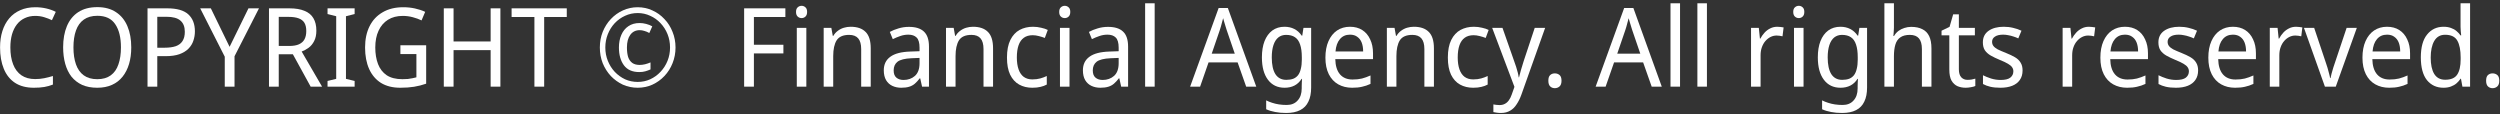 <svg width="526" height="24" viewBox="0 0 526 24" fill="none" xmlns="http://www.w3.org/2000/svg">
<rect x="0" y="0" width="526" height="24" fill="#333333" stroke="none"/>
<path d="M523.078 16.985C523.078 16.415 523.209 16.015 523.47 15.785C523.732 15.554 524.055 15.438 524.44 15.438C524.824 15.438 525.155 15.554 525.432 15.785C525.709 16.015 525.847 16.415 525.847 16.985C525.847 17.538 525.709 17.939 525.432 18.185C525.155 18.431 524.824 18.554 524.44 18.554C524.055 18.554 523.732 18.431 523.47 18.185C523.209 17.939 523.078 17.538 523.078 16.985Z" fill="white"/>
<path d="M514.098 18.462C512.667 18.462 511.513 17.931 510.636 16.869C509.775 15.792 509.344 14.192 509.344 12.069C509.344 9.946 509.782 8.346 510.659 7.269C511.536 6.177 512.69 5.631 514.121 5.631C514.721 5.631 515.244 5.715 515.69 5.885C516.136 6.039 516.521 6.254 516.844 6.531C517.182 6.808 517.467 7.115 517.698 7.454H517.836C517.821 7.254 517.79 6.962 517.744 6.577C517.713 6.177 517.698 5.862 517.698 5.631V0.692H519.705V18.231H518.09L517.79 16.569H517.698C517.467 16.923 517.182 17.246 516.844 17.538C516.521 17.816 516.128 18.038 515.667 18.208C515.221 18.377 514.698 18.462 514.098 18.462ZM514.467 16.777C515.667 16.777 516.505 16.423 516.982 15.716C517.475 14.992 517.721 13.908 517.721 12.462V12.092C517.721 10.554 517.49 9.377 517.028 8.562C516.567 7.731 515.705 7.315 514.444 7.315C513.428 7.315 512.667 7.754 512.159 8.631C511.667 9.492 511.421 10.654 511.421 12.116C511.421 13.592 511.667 14.739 512.159 15.554C512.667 16.369 513.436 16.777 514.467 16.777Z" fill="white"/>
<path d="M502.232 5.631C503.232 5.631 504.093 5.862 504.816 6.323C505.539 6.785 506.093 7.439 506.478 8.285C506.878 9.115 507.078 10.092 507.078 11.216V12.439H499.139C499.17 13.839 499.501 14.908 500.132 15.646C500.763 16.369 501.647 16.731 502.786 16.731C503.524 16.731 504.178 16.662 504.747 16.523C505.332 16.369 505.932 16.154 506.547 15.877V17.654C505.947 17.931 505.355 18.131 504.77 18.254C504.201 18.392 503.509 18.462 502.693 18.462C501.586 18.462 500.609 18.223 499.763 17.746C498.916 17.269 498.255 16.562 497.778 15.623C497.301 14.669 497.062 13.508 497.062 12.139C497.062 10.785 497.278 9.623 497.709 8.654C498.139 7.685 498.739 6.939 499.509 6.415C500.293 5.892 501.201 5.631 502.232 5.631ZM502.232 7.292C501.339 7.292 500.632 7.608 500.109 8.239C499.586 8.854 499.278 9.715 499.186 10.823H505.001C505.001 10.116 504.901 9.5 504.701 8.977C504.501 8.454 504.193 8.046 503.778 7.754C503.378 7.446 502.863 7.292 502.232 7.292Z" fill="white"/>
<path d="M489.162 18.231L484.754 5.861H486.9L489.346 13.154C489.469 13.492 489.592 13.869 489.715 14.284C489.839 14.7 489.946 15.1 490.039 15.484C490.146 15.854 490.215 16.169 490.246 16.431H490.339C490.385 16.169 490.462 15.846 490.569 15.461C490.677 15.077 490.792 14.677 490.915 14.261C491.054 13.846 491.177 13.477 491.285 13.154L493.731 5.861H495.877L491.446 18.231H489.162Z" fill="white"/>
<path d="M483.078 5.631C483.293 5.631 483.524 5.646 483.77 5.677C484.016 5.692 484.232 5.723 484.416 5.769L484.186 7.639C484.001 7.592 483.793 7.554 483.562 7.523C483.347 7.492 483.139 7.477 482.939 7.477C482.493 7.477 482.07 7.577 481.67 7.777C481.27 7.977 480.909 8.262 480.586 8.631C480.278 8.985 480.032 9.415 479.847 9.923C479.662 10.431 479.57 11 479.57 11.631V18.231H477.562V5.862H479.201L479.432 8.123H479.524C479.77 7.662 480.062 7.246 480.401 6.877C480.755 6.492 481.155 6.192 481.601 5.977C482.047 5.746 482.539 5.631 483.078 5.631Z" fill="white"/>
<path d="M469.802 5.631C470.802 5.631 471.664 5.862 472.387 6.323C473.11 6.785 473.664 7.439 474.048 8.285C474.448 9.115 474.648 10.092 474.648 11.216V12.439H466.71C466.741 13.839 467.071 14.908 467.702 15.646C468.333 16.369 469.217 16.731 470.356 16.731C471.094 16.731 471.748 16.662 472.317 16.523C472.902 16.369 473.502 16.154 474.117 15.877V17.654C473.517 17.931 472.925 18.131 472.341 18.254C471.771 18.392 471.079 18.462 470.264 18.462C469.156 18.462 468.179 18.223 467.333 17.746C466.487 17.269 465.825 16.562 465.348 15.623C464.871 14.669 464.633 13.508 464.633 12.139C464.633 10.785 464.848 9.623 465.279 8.654C465.71 7.685 466.31 6.939 467.079 6.415C467.864 5.892 468.771 5.631 469.802 5.631ZM469.802 7.292C468.91 7.292 468.202 7.608 467.679 8.239C467.156 8.854 466.848 9.715 466.756 10.823H472.571C472.571 10.116 472.471 9.5 472.271 8.977C472.071 8.454 471.764 8.046 471.348 7.754C470.948 7.446 470.433 7.292 469.802 7.292Z" fill="white"/>
<path d="M462.483 14.816C462.483 15.616 462.29 16.285 461.906 16.823C461.537 17.362 461.006 17.769 460.314 18.046C459.621 18.323 458.79 18.462 457.821 18.462C457.006 18.462 456.298 18.392 455.698 18.254C455.114 18.116 454.598 17.923 454.152 17.677V15.831C454.629 16.077 455.198 16.308 455.86 16.523C456.521 16.723 457.19 16.823 457.867 16.823C458.806 16.823 459.483 16.662 459.898 16.339C460.329 16 460.544 15.554 460.544 15C460.544 14.692 460.46 14.415 460.29 14.169C460.137 13.923 459.852 13.677 459.437 13.431C459.037 13.185 458.452 12.908 457.683 12.6C456.944 12.292 456.306 11.985 455.767 11.677C455.244 11.369 454.837 11 454.544 10.569C454.267 10.139 454.129 9.585 454.129 8.908C454.129 7.862 454.529 7.054 455.329 6.485C456.144 5.915 457.206 5.631 458.514 5.631C459.221 5.631 459.883 5.708 460.498 5.862C461.114 6 461.698 6.2 462.252 6.462L461.583 8.077C461.26 7.923 460.921 7.792 460.567 7.685C460.214 7.562 459.852 7.469 459.483 7.408C459.129 7.331 458.767 7.292 458.398 7.292C457.644 7.292 457.067 7.431 456.667 7.708C456.267 7.969 456.067 8.331 456.067 8.792C456.067 9.131 456.16 9.423 456.344 9.669C456.529 9.915 456.829 10.154 457.244 10.385C457.675 10.6 458.26 10.854 458.998 11.146C459.737 11.439 460.367 11.739 460.89 12.046C461.414 12.354 461.806 12.731 462.067 13.177C462.344 13.608 462.483 14.154 462.483 14.816Z" fill="white"/>
<path d="M447.087 5.631C448.087 5.631 448.949 5.862 449.672 6.323C450.395 6.785 450.949 7.439 451.333 8.285C451.733 9.115 451.933 10.092 451.933 11.216V12.439H443.995C444.026 13.839 444.356 14.908 444.987 15.646C445.618 16.369 446.503 16.731 447.641 16.731C448.38 16.731 449.033 16.662 449.603 16.523C450.187 16.369 450.787 16.154 451.403 15.877V17.654C450.803 17.931 450.21 18.131 449.626 18.254C449.056 18.392 448.364 18.462 447.549 18.462C446.441 18.462 445.464 18.223 444.618 17.746C443.772 17.269 443.11 16.562 442.633 15.623C442.156 14.669 441.918 13.508 441.918 12.139C441.918 10.785 442.133 9.623 442.564 8.654C442.995 7.685 443.595 6.939 444.364 6.415C445.149 5.892 446.056 5.631 447.087 5.631ZM447.087 7.292C446.195 7.292 445.487 7.608 444.964 8.239C444.441 8.854 444.133 9.715 444.041 10.823H449.856C449.856 10.116 449.756 9.5 449.556 8.977C449.356 8.454 449.049 8.046 448.633 7.754C448.233 7.446 447.718 7.292 447.087 7.292Z" fill="white"/>
<path d="M439.492 5.631C439.707 5.631 439.938 5.646 440.184 5.677C440.43 5.692 440.646 5.723 440.83 5.769L440.6 7.639C440.415 7.592 440.207 7.554 439.977 7.523C439.761 7.492 439.553 7.477 439.353 7.477C438.907 7.477 438.484 7.577 438.084 7.777C437.684 7.977 437.323 8.262 437 8.631C436.692 8.985 436.446 9.415 436.261 9.923C436.077 10.431 435.984 11 435.984 11.631V18.231H433.977V5.862H435.615L435.846 8.123H435.938C436.184 7.662 436.477 7.246 436.815 6.877C437.169 6.492 437.569 6.192 438.015 5.977C438.461 5.746 438.953 5.631 439.492 5.631Z" fill="white"/>
<path d="M425.549 14.816C425.549 15.616 425.357 16.285 424.972 16.823C424.603 17.362 424.072 17.769 423.38 18.046C422.688 18.323 421.857 18.462 420.888 18.462C420.072 18.462 419.365 18.392 418.765 18.254C418.18 18.116 417.665 17.923 417.218 17.677V15.831C417.695 16.077 418.265 16.308 418.926 16.523C419.588 16.723 420.257 16.823 420.934 16.823C421.872 16.823 422.549 16.662 422.965 16.339C423.395 16 423.611 15.554 423.611 15C423.611 14.692 423.526 14.415 423.357 14.169C423.203 13.923 422.918 13.677 422.503 13.431C422.103 13.185 421.518 12.908 420.749 12.6C420.011 12.292 419.372 11.985 418.834 11.677C418.311 11.369 417.903 11 417.611 10.569C417.334 10.139 417.195 9.585 417.195 8.908C417.195 7.862 417.595 7.054 418.395 6.485C419.211 5.915 420.272 5.631 421.58 5.631C422.288 5.631 422.949 5.708 423.565 5.862C424.18 6 424.765 6.2 425.318 6.462L424.649 8.077C424.326 7.923 423.988 7.792 423.634 7.685C423.28 7.562 422.918 7.469 422.549 7.408C422.195 7.331 421.834 7.292 421.465 7.292C420.711 7.292 420.134 7.431 419.734 7.708C419.334 7.969 419.134 8.331 419.134 8.792C419.134 9.131 419.226 9.423 419.411 9.669C419.595 9.915 419.895 10.154 420.311 10.385C420.741 10.6 421.326 10.854 422.065 11.146C422.803 11.439 423.434 11.739 423.957 12.046C424.48 12.354 424.872 12.731 425.134 13.177C425.411 13.608 425.549 14.154 425.549 14.816Z" fill="white"/>
<path d="M413.946 16.799C414.238 16.799 414.538 16.776 414.846 16.73C415.154 16.669 415.408 16.607 415.608 16.546V18.092C415.392 18.199 415.085 18.284 414.685 18.346C414.3 18.422 413.931 18.461 413.577 18.461C412.962 18.461 412.392 18.353 411.869 18.138C411.346 17.907 410.923 17.515 410.6 16.961C410.292 16.407 410.138 15.63 410.138 14.63V7.43H408.5V6.461L410.185 5.653L410.946 3.022H412.146V5.861H415.515V7.43H412.146V14.584C412.146 15.338 412.315 15.899 412.654 16.269C412.992 16.622 413.423 16.799 413.946 16.799Z" fill="white"/>
<path d="M398.484 5.839C398.484 6.131 398.469 6.431 398.438 6.739C398.423 7.046 398.4 7.323 398.369 7.569H398.507C398.753 7.139 399.061 6.785 399.43 6.508C399.815 6.231 400.23 6.023 400.677 5.885C401.138 5.731 401.615 5.654 402.107 5.654C403.046 5.654 403.83 5.815 404.461 6.139C405.092 6.446 405.569 6.931 405.892 7.592C406.215 8.254 406.377 9.115 406.377 10.177V18.231H404.369V10.316C404.369 9.315 404.161 8.569 403.746 8.077C403.33 7.585 402.692 7.339 401.83 7.339C400.984 7.339 400.315 7.515 399.823 7.869C399.33 8.208 398.984 8.715 398.784 9.392C398.584 10.054 398.484 10.869 398.484 11.838V18.231H396.477V0.692H398.484V5.839Z" fill="white"/>
<path d="M387.223 5.631C387.992 5.631 388.676 5.785 389.276 6.092C389.892 6.4 390.415 6.869 390.846 7.5H390.961L391.215 5.862H392.83V18.439C392.83 19.608 392.638 20.585 392.253 21.369C391.884 22.169 391.307 22.769 390.523 23.169C389.753 23.569 388.769 23.769 387.569 23.769C386.723 23.769 385.953 23.7 385.261 23.562C384.569 23.439 383.938 23.246 383.369 22.985V21.116C383.753 21.316 384.169 21.485 384.615 21.623C385.076 21.777 385.561 21.892 386.069 21.969C386.592 22.046 387.13 22.085 387.684 22.085C388.669 22.085 389.438 21.769 389.992 21.139C390.561 20.523 390.846 19.677 390.846 18.6V18.116C390.846 17.931 390.853 17.669 390.869 17.331C390.884 16.977 390.9 16.731 390.915 16.592H390.823C390.423 17.223 389.923 17.692 389.323 18C388.723 18.308 388.03 18.462 387.246 18.462C385.753 18.462 384.584 17.9 383.738 16.777C382.892 15.654 382.469 14.085 382.469 12.069C382.469 10.746 382.653 9.608 383.023 8.654C383.407 7.685 383.953 6.939 384.661 6.415C385.384 5.892 386.238 5.631 387.223 5.631ZM387.546 7.339C386.915 7.339 386.369 7.523 385.907 7.892C385.461 8.262 385.123 8.8 384.892 9.508C384.661 10.216 384.546 11.077 384.546 12.092C384.546 13.616 384.8 14.785 385.307 15.6C385.83 16.4 386.592 16.8 387.592 16.8C388.161 16.8 388.653 16.723 389.069 16.569C389.484 16.4 389.823 16.146 390.084 15.808C390.346 15.454 390.538 15.008 390.661 14.469C390.8 13.931 390.869 13.292 390.869 12.554V12.069C390.869 10.946 390.746 10.039 390.5 9.346C390.269 8.654 389.907 8.146 389.415 7.823C388.938 7.5 388.315 7.339 387.546 7.339Z" fill="white"/>
<path d="M379.466 5.861V18.23H377.458V5.861H379.466ZM378.474 1.223C378.782 1.223 379.051 1.33 379.281 1.546C379.512 1.746 379.628 2.069 379.628 2.515C379.628 2.946 379.512 3.269 379.281 3.484C379.051 3.7 378.782 3.807 378.474 3.807C378.151 3.807 377.874 3.7 377.643 3.484C377.412 3.269 377.297 2.946 377.297 2.515C377.297 2.069 377.412 1.746 377.643 1.546C377.874 1.33 378.151 1.223 378.474 1.223Z" fill="white"/>
<path d="M373.933 5.631C374.149 5.631 374.379 5.646 374.626 5.677C374.872 5.692 375.087 5.723 375.272 5.769L375.041 7.639C374.856 7.592 374.649 7.554 374.418 7.523C374.203 7.492 373.995 7.477 373.795 7.477C373.349 7.477 372.926 7.577 372.526 7.777C372.126 7.977 371.764 8.262 371.441 8.631C371.133 8.985 370.887 9.415 370.703 9.923C370.518 10.431 370.426 11 370.426 11.631V18.231H368.418V5.862H370.056L370.287 8.123H370.379C370.626 7.662 370.918 7.246 371.256 6.877C371.61 6.492 372.01 6.192 372.456 5.977C372.903 5.746 373.395 5.631 373.933 5.631Z" fill="white"/>
<path d="M359.137 18.231H357.129V0.692H359.137V18.231Z" fill="white"/>
<path d="M353.48 18.231H351.473V0.692H353.48V18.231Z" fill="white"/>
<path d="M347.515 18.231L345.715 13.131H339.6L337.823 18.231H335.723L341.723 1.685H343.661L349.638 18.231H347.515ZM343.407 6.3C343.376 6.177 343.307 5.954 343.2 5.631C343.107 5.308 343.007 4.977 342.9 4.638C342.807 4.285 342.73 4.015 342.669 3.831C342.592 4.138 342.507 4.454 342.415 4.777C342.338 5.085 342.261 5.369 342.184 5.631C342.107 5.892 342.038 6.115 341.977 6.3L340.269 11.285H345.115L343.407 6.3Z" fill="white"/>
<path d="M325.773 16.985C325.773 16.415 325.904 16.015 326.166 15.785C326.427 15.554 326.75 15.438 327.135 15.438C327.52 15.438 327.85 15.554 328.127 15.785C328.404 16.015 328.543 16.415 328.543 16.985C328.543 17.538 328.404 17.939 328.127 18.185C327.85 18.431 327.52 18.554 327.135 18.554C326.75 18.554 326.427 18.431 326.166 18.185C325.904 17.939 325.773 17.538 325.773 16.985Z" fill="white"/>
<path d="M313.953 5.861H316.122L318.592 12.9C318.745 13.315 318.884 13.715 319.007 14.1C319.13 14.484 319.238 14.861 319.33 15.231C319.422 15.584 319.492 15.931 319.538 16.269H319.607C319.699 15.884 319.83 15.384 319.999 14.769C320.184 14.138 320.376 13.508 320.576 12.877L322.907 5.861H325.099L320.092 19.938C319.815 20.707 319.484 21.377 319.099 21.946C318.73 22.531 318.276 22.977 317.738 23.284C317.199 23.608 316.553 23.769 315.799 23.769C315.461 23.769 315.153 23.746 314.876 23.7C314.615 23.669 314.392 23.631 314.207 23.584V21.969C314.361 22 314.553 22.031 314.784 22.061C315.015 22.092 315.253 22.108 315.499 22.108C315.945 22.108 316.33 22.015 316.653 21.831C316.976 21.661 317.253 21.407 317.484 21.069C317.715 20.746 317.907 20.361 318.061 19.915L318.638 18.277L313.953 5.861Z" fill="white"/>
<path d="M309.96 18.462C308.914 18.462 307.99 18.239 307.19 17.792C306.39 17.346 305.76 16.654 305.298 15.716C304.852 14.777 304.629 13.577 304.629 12.116C304.629 10.592 304.867 9.354 305.344 8.4C305.821 7.446 306.467 6.746 307.283 6.3C308.114 5.854 309.052 5.631 310.098 5.631C310.698 5.631 311.275 5.7 311.829 5.839C312.398 5.962 312.86 6.115 313.214 6.3L312.59 7.985C312.237 7.846 311.821 7.715 311.344 7.592C310.883 7.469 310.452 7.408 310.052 7.408C309.298 7.408 308.675 7.585 308.183 7.939C307.69 8.292 307.321 8.815 307.075 9.508C306.829 10.2 306.706 11.062 306.706 12.092C306.706 13.077 306.829 13.915 307.075 14.608C307.321 15.3 307.683 15.823 308.16 16.177C308.652 16.531 309.252 16.708 309.96 16.708C310.59 16.708 311.152 16.639 311.644 16.5C312.137 16.362 312.59 16.192 313.006 15.992V17.792C312.606 18.008 312.167 18.169 311.69 18.277C311.214 18.4 310.637 18.462 309.96 18.462Z" fill="white"/>
<path d="M297.474 5.631C298.858 5.631 299.905 5.992 300.612 6.715C301.335 7.423 301.697 8.577 301.697 10.177V18.231H299.689V10.316C299.689 9.315 299.481 8.569 299.066 8.077C298.651 7.585 298.012 7.339 297.151 7.339C295.889 7.339 295.012 7.723 294.52 8.492C294.043 9.262 293.805 10.369 293.805 11.816V18.231H291.797V5.862H293.412L293.712 7.546H293.828C294.074 7.115 294.389 6.762 294.774 6.485C295.158 6.192 295.581 5.977 296.043 5.839C296.505 5.7 296.981 5.631 297.474 5.631Z" fill="white"/>
<path d="M284.036 5.631C285.036 5.631 285.898 5.862 286.621 6.323C287.344 6.785 287.898 7.439 288.283 8.285C288.683 9.115 288.883 10.092 288.883 11.216V12.439H280.944C280.975 13.839 281.306 14.908 281.936 15.646C282.567 16.369 283.452 16.731 284.59 16.731C285.329 16.731 285.983 16.662 286.552 16.523C287.136 16.369 287.736 16.154 288.352 15.877V17.654C287.752 17.931 287.16 18.131 286.575 18.254C286.006 18.392 285.313 18.462 284.498 18.462C283.39 18.462 282.413 18.223 281.567 17.746C280.721 17.269 280.06 16.562 279.583 15.623C279.106 14.669 278.867 13.508 278.867 12.139C278.867 10.785 279.083 9.623 279.513 8.654C279.944 7.685 280.544 6.939 281.313 6.415C282.098 5.892 283.006 5.631 284.036 5.631ZM284.036 7.292C283.144 7.292 282.436 7.608 281.913 8.239C281.39 8.854 281.083 9.715 280.99 10.823H286.806C286.806 10.116 286.706 9.5 286.506 8.977C286.306 8.454 285.998 8.046 285.583 7.754C285.183 7.446 284.667 7.292 284.036 7.292Z" fill="white"/>
<path d="M270.258 5.631C271.027 5.631 271.712 5.785 272.312 6.092C272.927 6.4 273.45 6.869 273.881 7.5H273.996L274.25 5.862H275.865V18.439C275.865 19.608 275.673 20.585 275.289 21.369C274.919 22.169 274.342 22.769 273.558 23.169C272.789 23.569 271.804 23.769 270.604 23.769C269.758 23.769 268.989 23.7 268.296 23.562C267.604 23.439 266.973 23.246 266.404 22.985V21.116C266.789 21.316 267.204 21.485 267.65 21.623C268.112 21.777 268.596 21.892 269.104 21.969C269.627 22.046 270.165 22.085 270.719 22.085C271.704 22.085 272.473 21.769 273.027 21.139C273.596 20.523 273.881 19.677 273.881 18.6V18.116C273.881 17.931 273.889 17.669 273.904 17.331C273.919 16.977 273.935 16.731 273.95 16.592H273.858C273.458 17.223 272.958 17.692 272.358 18C271.758 18.308 271.065 18.462 270.281 18.462C268.789 18.462 267.619 17.9 266.773 16.777C265.927 15.654 265.504 14.085 265.504 12.069C265.504 10.746 265.689 9.608 266.058 8.654C266.442 7.685 266.989 6.939 267.696 6.415C268.419 5.892 269.273 5.631 270.258 5.631ZM270.581 7.339C269.95 7.339 269.404 7.523 268.942 7.892C268.496 8.262 268.158 8.8 267.927 9.508C267.696 10.216 267.581 11.077 267.581 12.092C267.581 13.616 267.835 14.785 268.342 15.6C268.865 16.4 269.627 16.8 270.627 16.8C271.196 16.8 271.689 16.723 272.104 16.569C272.519 16.4 272.858 16.146 273.119 15.808C273.381 15.454 273.573 15.008 273.696 14.469C273.835 13.931 273.904 13.292 273.904 12.554V12.069C273.904 10.946 273.781 10.039 273.535 9.346C273.304 8.654 272.942 8.146 272.45 7.823C271.973 7.5 271.35 7.339 270.581 7.339Z" fill="white"/>
<path d="M262.195 18.231L260.395 13.131H254.279L252.502 18.231H250.402L256.402 1.685H258.341L264.318 18.231H262.195ZM258.087 6.3C258.056 6.177 257.987 5.954 257.879 5.631C257.787 5.308 257.687 4.977 257.579 4.638C257.487 4.285 257.41 4.015 257.349 3.831C257.272 4.138 257.187 4.454 257.095 4.777C257.018 5.085 256.941 5.369 256.864 5.631C256.787 5.892 256.718 6.115 256.656 6.3L254.948 11.285H259.795L258.087 6.3Z" fill="white"/>
<path d="M242.941 18.231H240.934V0.692H242.941V18.231Z" fill="white"/>
<path d="M233.128 5.653C234.544 5.653 235.598 5.984 236.29 6.646C236.998 7.307 237.351 8.361 237.351 9.807V18.23H235.898L235.505 16.476H235.413C235.075 16.923 234.728 17.299 234.375 17.607C234.036 17.899 233.636 18.115 233.175 18.253C232.728 18.392 232.175 18.461 231.513 18.461C230.821 18.461 230.198 18.33 229.644 18.069C229.09 17.807 228.651 17.407 228.328 16.869C228.005 16.315 227.844 15.623 227.844 14.792C227.844 13.561 228.298 12.615 229.205 11.953C230.113 11.276 231.513 10.907 233.405 10.846L235.367 10.776V10.038C235.367 9.007 235.159 8.292 234.744 7.892C234.344 7.492 233.767 7.292 233.013 7.292C232.413 7.292 231.836 7.392 231.282 7.592C230.744 7.776 230.228 7.992 229.736 8.238L229.113 6.715C229.636 6.423 230.244 6.176 230.936 5.976C231.628 5.761 232.359 5.653 233.128 5.653ZM233.682 12.253C232.267 12.315 231.282 12.561 230.728 12.992C230.19 13.423 229.921 14.03 229.921 14.815C229.921 15.507 230.113 16.015 230.498 16.338C230.882 16.661 231.382 16.823 231.998 16.823C232.951 16.823 233.751 16.538 234.398 15.969C235.044 15.384 235.367 14.492 235.367 13.292V12.184L233.682 12.253Z" fill="white"/>
<path d="M225.025 5.861V18.23H223.017V5.861H225.025ZM224.032 1.223C224.34 1.223 224.609 1.33 224.84 1.546C225.071 1.746 225.186 2.069 225.186 2.515C225.186 2.946 225.071 3.269 224.84 3.484C224.609 3.7 224.34 3.807 224.032 3.807C223.709 3.807 223.432 3.7 223.202 3.484C222.971 3.269 222.855 2.946 222.855 2.515C222.855 2.069 222.971 1.746 223.202 1.546C223.432 1.33 223.709 1.223 224.032 1.223Z" fill="white"/>
<path d="M217.198 18.462C216.152 18.462 215.229 18.239 214.429 17.792C213.629 17.346 212.998 16.654 212.536 15.716C212.09 14.777 211.867 13.577 211.867 12.116C211.867 10.592 212.106 9.354 212.583 8.4C213.059 7.446 213.706 6.746 214.521 6.3C215.352 5.854 216.29 5.631 217.336 5.631C217.936 5.631 218.513 5.7 219.067 5.839C219.636 5.962 220.098 6.115 220.452 6.3L219.829 7.985C219.475 7.846 219.059 7.715 218.583 7.592C218.121 7.469 217.69 7.408 217.29 7.408C216.536 7.408 215.913 7.585 215.421 7.939C214.929 8.292 214.559 8.815 214.313 9.508C214.067 10.2 213.944 11.062 213.944 12.092C213.944 13.077 214.067 13.915 214.313 14.608C214.559 15.3 214.921 15.823 215.398 16.177C215.89 16.531 216.49 16.708 217.198 16.708C217.829 16.708 218.39 16.639 218.883 16.5C219.375 16.362 219.829 16.192 220.244 15.992V17.792C219.844 18.008 219.406 18.169 218.929 18.277C218.452 18.4 217.875 18.462 217.198 18.462Z" fill="white"/>
<path d="M204.716 5.631C206.101 5.631 207.147 5.992 207.854 6.715C208.578 7.423 208.939 8.577 208.939 10.177V18.231H206.931V10.316C206.931 9.315 206.724 8.569 206.308 8.077C205.893 7.585 205.254 7.339 204.393 7.339C203.131 7.339 202.254 7.723 201.762 8.492C201.285 9.262 201.047 10.369 201.047 11.816V18.231H199.039V5.862H200.654L200.954 7.546H201.07C201.316 7.115 201.631 6.762 202.016 6.485C202.401 6.192 202.824 5.977 203.285 5.839C203.747 5.7 204.224 5.631 204.716 5.631Z" fill="white"/>
<path d="M191.234 5.653C192.649 5.653 193.703 5.984 194.395 6.646C195.103 7.307 195.457 8.361 195.457 9.807V18.23H194.003L193.611 16.476H193.518C193.18 16.923 192.834 17.299 192.48 17.607C192.142 17.899 191.742 18.115 191.28 18.253C190.834 18.392 190.28 18.461 189.618 18.461C188.926 18.461 188.303 18.33 187.749 18.069C187.195 17.807 186.757 17.407 186.434 16.869C186.111 16.315 185.949 15.623 185.949 14.792C185.949 13.561 186.403 12.615 187.311 11.953C188.218 11.276 189.618 10.907 191.511 10.846L193.472 10.776V10.038C193.472 9.007 193.265 8.292 192.849 7.892C192.449 7.492 191.872 7.292 191.118 7.292C190.518 7.292 189.942 7.392 189.388 7.592C188.849 7.776 188.334 7.992 187.842 8.238L187.218 6.715C187.742 6.423 188.349 6.176 189.042 5.976C189.734 5.761 190.465 5.653 191.234 5.653ZM191.788 12.253C190.372 12.315 189.388 12.561 188.834 12.992C188.295 13.423 188.026 14.03 188.026 14.815C188.026 15.507 188.218 16.015 188.603 16.338C188.988 16.661 189.488 16.823 190.103 16.823C191.057 16.823 191.857 16.538 192.503 15.969C193.149 15.384 193.472 14.492 193.472 13.292V12.184L191.788 12.253Z" fill="white"/>
<path d="M178.978 5.631C180.362 5.631 181.408 5.992 182.116 6.715C182.839 7.423 183.201 8.577 183.201 10.177V18.231H181.193V10.316C181.193 9.315 180.985 8.569 180.57 8.077C180.155 7.585 179.516 7.339 178.655 7.339C177.393 7.339 176.516 7.723 176.024 8.492C175.547 9.262 175.308 10.369 175.308 11.816V18.231H173.301V5.862H174.916L175.216 7.546H175.332C175.578 7.115 175.893 6.762 176.278 6.485C176.662 6.192 177.085 5.977 177.547 5.839C178.008 5.7 178.485 5.631 178.978 5.631Z" fill="white"/>
<path d="M169.654 5.861V18.23H167.646V5.861H169.654ZM168.661 1.223C168.969 1.223 169.238 1.33 169.469 1.546C169.7 1.746 169.815 2.069 169.815 2.515C169.815 2.946 169.7 3.269 169.469 3.484C169.238 3.7 168.969 3.807 168.661 3.807C168.338 3.807 168.061 3.7 167.831 3.484C167.6 3.269 167.484 2.946 167.484 2.515C167.484 2.069 167.6 1.746 167.831 1.546C168.061 1.33 168.338 1.223 168.661 1.223Z" fill="white"/>
<path d="M158.62 18.231H156.566V1.754H165.243V3.577H158.62V9.415H164.828V11.239H158.62V18.231Z" fill="white"/>
<path d="M134.607 6.346C133.761 6.346 133.099 6.669 132.622 7.315C132.145 7.961 131.907 8.853 131.907 9.992C131.907 10.776 131.992 11.445 132.161 11.999C132.345 12.538 132.638 12.953 133.038 13.245C133.438 13.523 133.953 13.661 134.584 13.661C134.922 13.661 135.299 13.615 135.715 13.523C136.13 13.415 136.515 13.284 136.869 13.13V14.607C136.515 14.761 136.153 14.892 135.784 14.999C135.43 15.107 134.999 15.161 134.492 15.161C133.061 15.161 131.992 14.692 131.284 13.753C130.576 12.799 130.222 11.546 130.222 9.992C130.222 8.992 130.392 8.107 130.73 7.338C131.069 6.553 131.561 5.946 132.207 5.515C132.853 5.069 133.646 4.846 134.584 4.846C135.03 4.846 135.484 4.907 135.945 5.03C136.422 5.153 136.853 5.322 137.238 5.538L136.615 6.946C136.261 6.746 135.915 6.599 135.576 6.507C135.238 6.399 134.915 6.346 134.607 6.346ZM126.207 9.992C126.207 8.822 126.407 7.73 126.807 6.715C127.222 5.684 127.792 4.784 128.515 4.015C129.253 3.23 130.099 2.622 131.053 2.192C132.022 1.746 133.061 1.522 134.169 1.522C135.276 1.522 136.307 1.746 137.261 2.192C138.23 2.622 139.076 3.23 139.799 4.015C140.538 4.784 141.107 5.684 141.507 6.715C141.922 7.73 142.13 8.822 142.13 9.992C142.13 11.161 141.922 12.261 141.507 13.292C141.107 14.307 140.538 15.207 139.799 15.992C139.076 16.761 138.23 17.369 137.261 17.815C136.307 18.245 135.276 18.461 134.169 18.461C133.061 18.461 132.022 18.245 131.053 17.815C130.099 17.369 129.253 16.761 128.515 15.992C127.792 15.207 127.222 14.307 126.807 13.292C126.407 12.261 126.207 11.161 126.207 9.992ZM127.361 9.992C127.361 10.992 127.538 11.93 127.892 12.807C128.245 13.684 128.73 14.453 129.345 15.115C129.976 15.776 130.699 16.299 131.515 16.684C132.345 17.053 133.23 17.238 134.169 17.238C135.107 17.238 135.984 17.053 136.799 16.684C137.63 16.299 138.353 15.776 138.969 15.115C139.599 14.453 140.092 13.684 140.445 12.807C140.799 11.93 140.976 10.992 140.976 9.992C140.976 8.992 140.799 8.053 140.445 7.176C140.092 6.299 139.599 5.53 138.969 4.869C138.353 4.207 137.63 3.692 136.799 3.322C135.984 2.938 135.107 2.746 134.169 2.746C133.23 2.746 132.345 2.938 131.515 3.322C130.699 3.692 129.976 4.207 129.345 4.869C128.73 5.53 128.245 6.299 127.892 7.176C127.538 8.053 127.361 8.992 127.361 9.992Z" fill="white"/>
<path d="M114.494 18.231H112.441V3.577H107.641V1.754H119.248V3.577H114.494V18.231Z" fill="white"/>
<path d="M105.283 18.231H103.229V10.546H95.429V18.231H93.375V1.754H95.429V8.723H103.229V1.754H105.283V18.231Z" fill="white"/>
<path d="M84.243 9.53H89.666V17.607C88.836 17.899 87.989 18.115 87.128 18.253C86.282 18.392 85.312 18.461 84.22 18.461C82.62 18.461 81.266 18.122 80.159 17.445C79.066 16.753 78.236 15.776 77.666 14.515C77.097 13.238 76.812 11.73 76.812 9.992C76.812 8.269 77.128 6.776 77.759 5.515C78.389 4.253 79.305 3.276 80.505 2.584C81.705 1.876 83.151 1.522 84.843 1.522C85.705 1.522 86.52 1.607 87.289 1.776C88.074 1.946 88.797 2.184 89.459 2.492L88.697 4.292C88.159 4.03 87.543 3.807 86.851 3.622C86.174 3.438 85.474 3.346 84.751 3.346C83.536 3.346 82.497 3.615 81.636 4.153C80.774 4.692 80.112 5.461 79.651 6.461C79.189 7.446 78.959 8.622 78.959 9.992C78.959 11.299 79.151 12.461 79.536 13.476C79.92 14.476 80.528 15.261 81.359 15.83C82.205 16.384 83.305 16.661 84.659 16.661C85.105 16.661 85.497 16.645 85.836 16.615C86.189 16.569 86.513 16.515 86.805 16.453C87.097 16.392 87.366 16.33 87.612 16.269V11.376H84.243V9.53Z" fill="white"/>
<path d="M74.614 18.231H68.914V17.031L70.737 16.592V3.415L68.914 2.954V1.754H74.614V2.954L72.791 3.415V16.592L74.614 17.031V18.231Z" fill="white"/>
<path d="M60.886 1.754C62.178 1.754 63.24 1.931 64.071 2.285C64.917 2.623 65.54 3.139 65.94 3.831C66.355 4.523 66.563 5.392 66.563 6.439C66.563 7.315 66.409 8.046 66.101 8.631C65.809 9.215 65.424 9.685 64.948 10.039C64.486 10.377 63.994 10.646 63.471 10.846L67.763 18.231H65.363L61.624 11.423H58.648V18.231H56.594V1.754H60.886ZM60.771 3.554H58.648V9.669H60.863C61.694 9.669 62.371 9.554 62.894 9.323C63.432 9.077 63.825 8.723 64.071 8.262C64.317 7.8 64.44 7.223 64.44 6.531C64.44 5.808 64.309 5.231 64.048 4.8C63.786 4.369 63.378 4.054 62.825 3.854C62.286 3.654 61.601 3.554 60.771 3.554Z" fill="white"/>
<path d="M48.306 9.854L52.275 1.754H54.49L49.344 11.838V18.231H47.29V11.931L42.121 1.754H44.36L48.306 9.854Z" fill="white"/>
<path d="M35.193 1.754C37.224 1.754 38.701 2.177 39.624 3.023C40.547 3.869 41.008 5.062 41.008 6.6C41.008 7.277 40.901 7.931 40.685 8.562C40.485 9.177 40.147 9.731 39.67 10.223C39.193 10.715 38.554 11.108 37.754 11.4C36.97 11.677 36.001 11.815 34.847 11.815H33.093V18.231H31.039V1.754H35.193ZM35.031 3.531H33.093V10.039H34.616C35.57 10.039 36.362 9.931 36.993 9.715C37.624 9.485 38.093 9.123 38.401 8.631C38.724 8.139 38.885 7.492 38.885 6.692C38.885 5.631 38.57 4.839 37.939 4.315C37.324 3.792 36.354 3.531 35.031 3.531Z" fill="white"/>
<path d="M27.616 9.969C27.616 11.246 27.462 12.408 27.154 13.454C26.847 14.485 26.393 15.377 25.793 16.131C25.193 16.885 24.447 17.462 23.554 17.861C22.662 18.262 21.631 18.462 20.462 18.462C19.247 18.462 18.185 18.262 17.277 17.861C16.385 17.446 15.639 16.869 15.039 16.131C14.454 15.377 14.016 14.477 13.724 13.431C13.431 12.385 13.285 11.223 13.285 9.946C13.285 8.254 13.547 6.777 14.07 5.515C14.593 4.254 15.385 3.269 16.447 2.562C17.524 1.854 18.87 1.5 20.485 1.5C22.039 1.5 23.347 1.854 24.408 2.562C25.47 3.254 26.27 4.238 26.808 5.515C27.347 6.777 27.616 8.262 27.616 9.969ZM15.454 9.969C15.454 11.354 15.631 12.546 15.985 13.546C16.339 14.546 16.885 15.315 17.624 15.854C18.378 16.392 19.324 16.662 20.462 16.662C21.616 16.662 22.562 16.392 23.3 15.854C24.039 15.315 24.578 14.546 24.916 13.546C25.27 12.546 25.447 11.354 25.447 9.969C25.447 7.892 25.047 6.269 24.247 5.1C23.462 3.915 22.208 3.323 20.485 3.323C19.331 3.323 18.378 3.592 17.624 4.131C16.885 4.654 16.339 5.415 15.985 6.415C15.631 7.4 15.454 8.585 15.454 9.969Z" fill="white"/>
<path d="M7.419 3.346C6.604 3.346 5.873 3.499 5.227 3.807C4.581 4.099 4.027 4.538 3.566 5.122C3.119 5.692 2.773 6.392 2.527 7.222C2.296 8.038 2.181 8.961 2.181 9.992C2.181 11.345 2.373 12.523 2.758 13.523C3.142 14.523 3.719 15.292 4.489 15.83C5.273 16.369 6.242 16.638 7.396 16.638C8.073 16.638 8.712 16.576 9.312 16.453C9.927 16.33 10.535 16.176 11.135 15.992V17.792C10.55 18.023 9.95 18.192 9.335 18.299C8.719 18.407 7.981 18.461 7.119 18.461C5.535 18.461 4.212 18.115 3.15 17.422C2.104 16.73 1.319 15.745 0.796 14.469C0.273 13.192 0.012 11.692 0.012 9.969C0.012 8.722 0.173 7.584 0.496 6.553C0.819 5.522 1.296 4.63 1.927 3.876C2.558 3.122 3.335 2.546 4.258 2.146C5.181 1.73 6.242 1.522 7.442 1.522C8.227 1.522 8.989 1.607 9.727 1.776C10.466 1.946 11.135 2.184 11.735 2.492L10.927 4.246C10.45 4.015 9.912 3.807 9.312 3.622C8.727 3.438 8.096 3.346 7.419 3.346Z" fill="white"/>
</svg>
